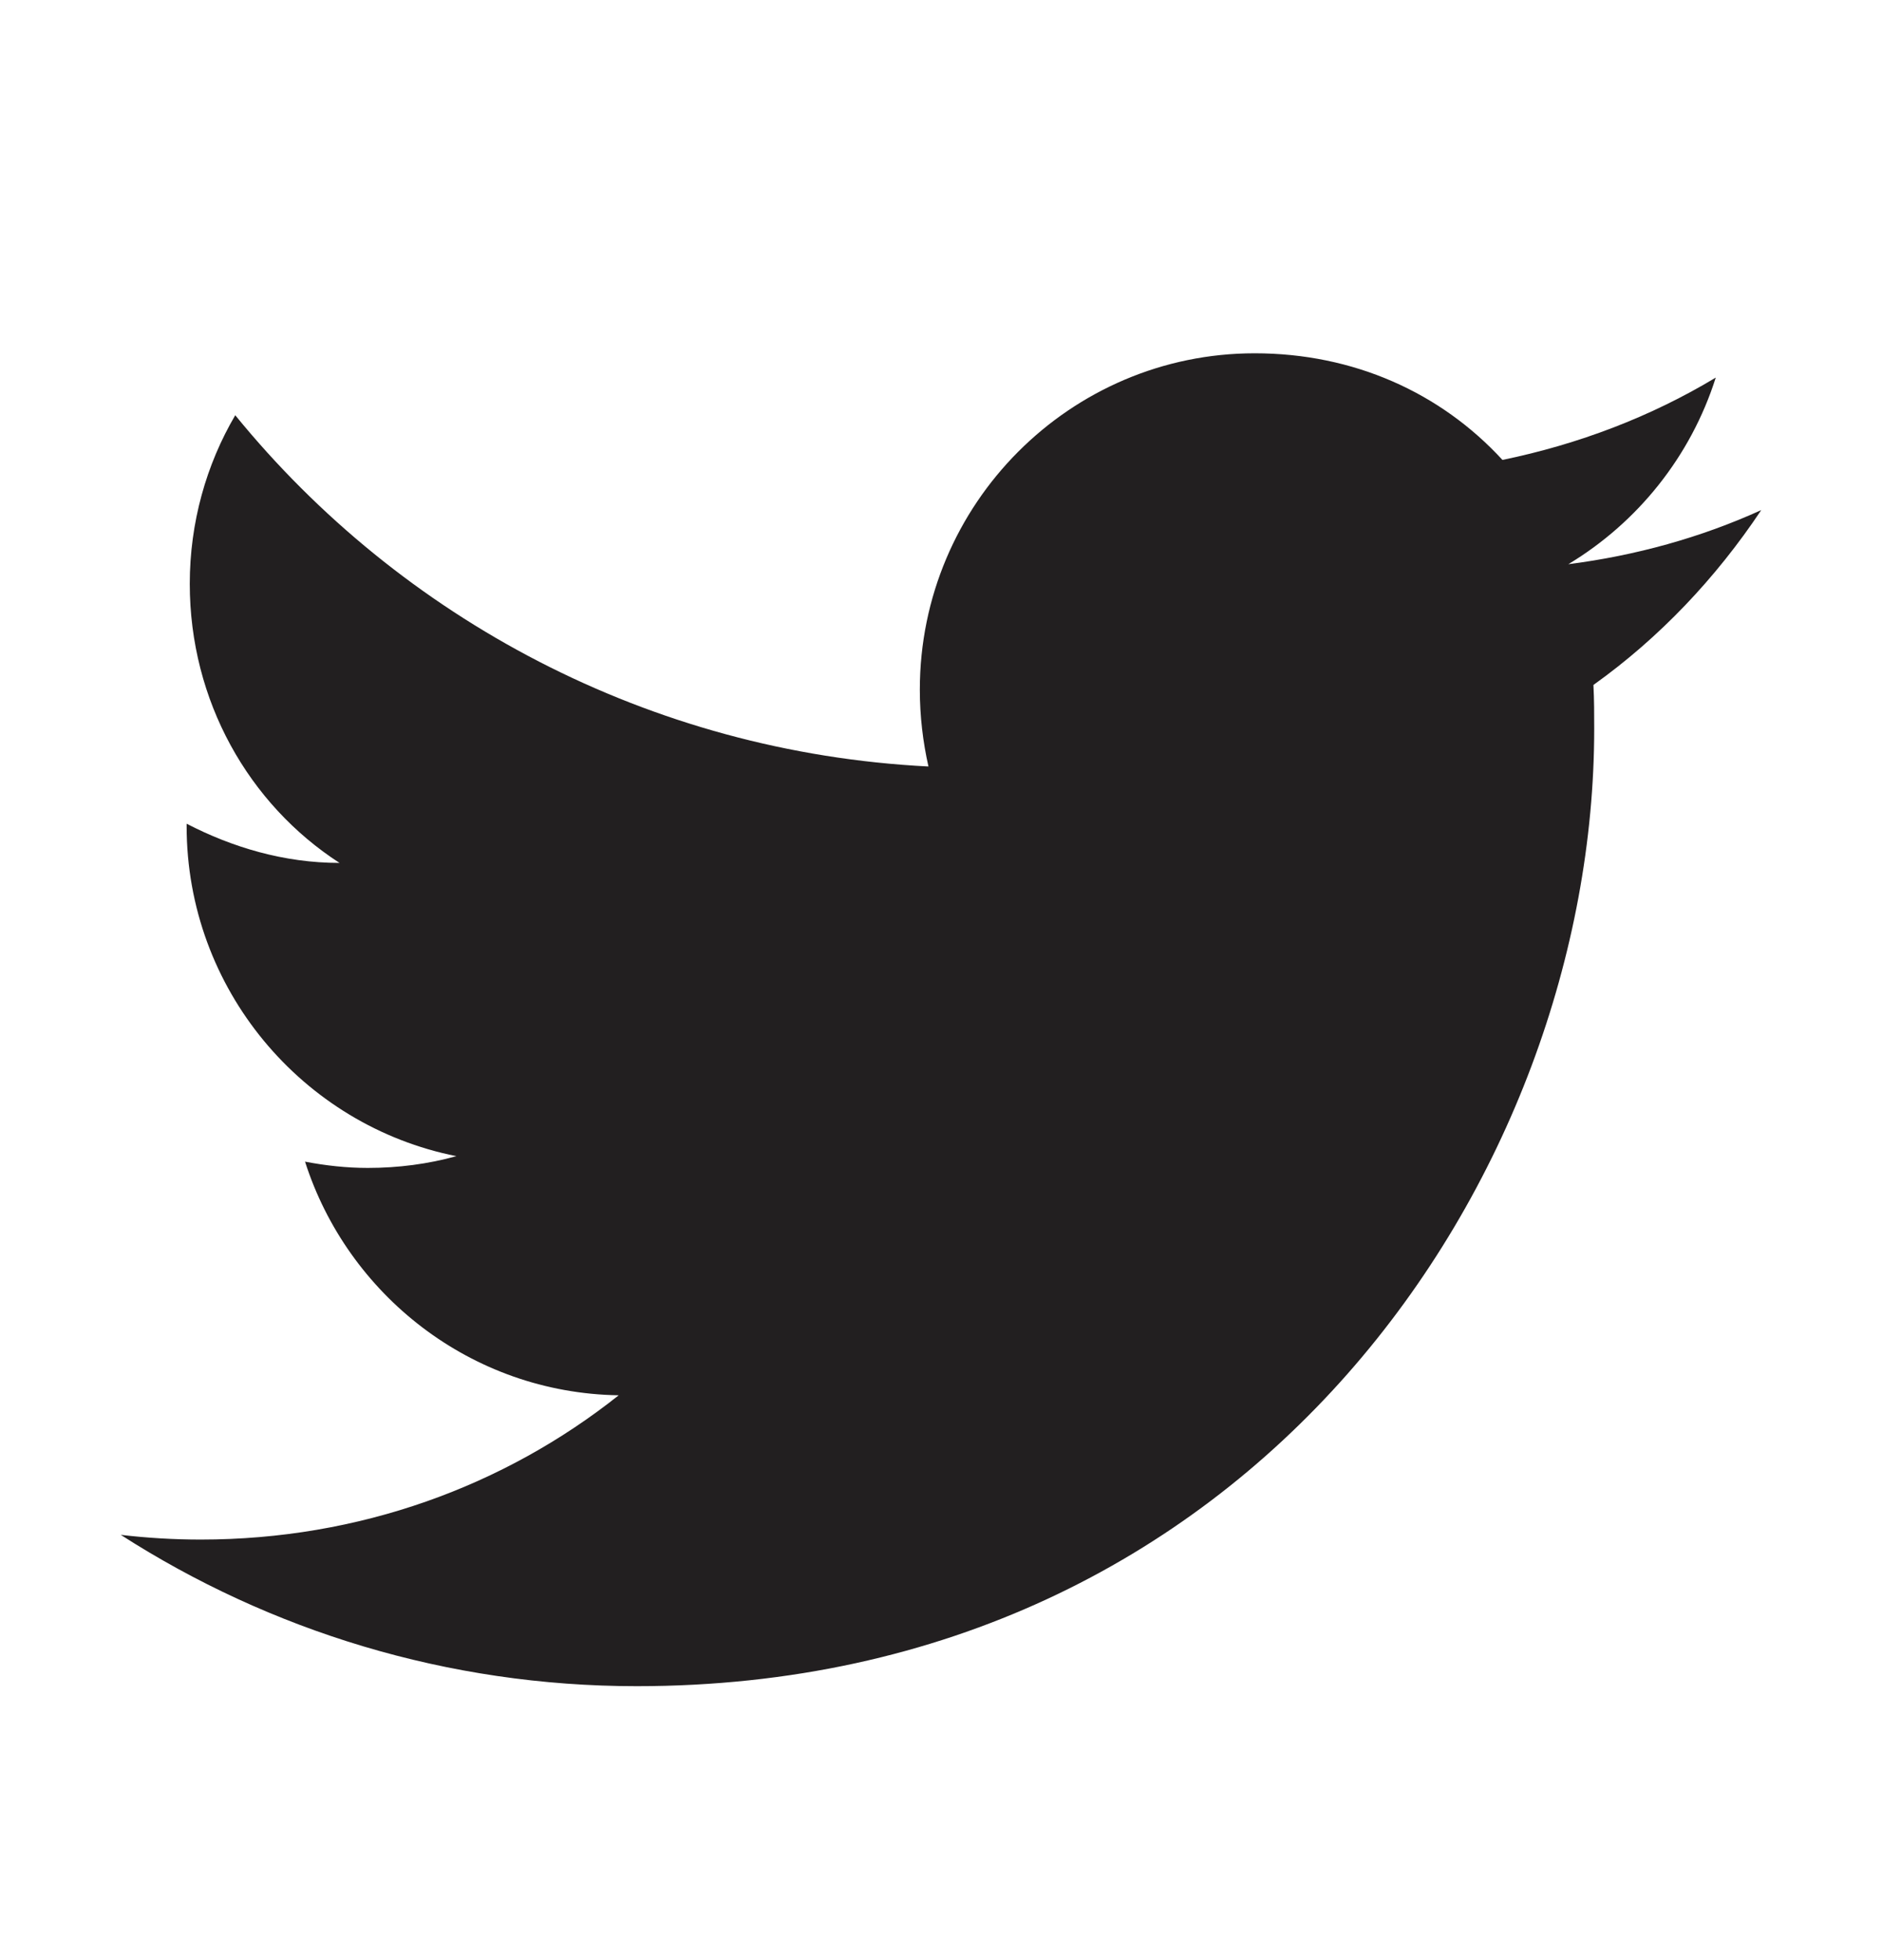 <svg width="24" height="25" viewBox="0 0 24 25" fill="none" xmlns="http://www.w3.org/2000/svg">
<path d="M22.46 6.506C21.69 6.856 20.86 7.086 20 7.196C20.88 6.666 21.56 5.826 21.88 4.816C21.05 5.316 20.13 5.666 19.16 5.866C18.37 5.006 17.26 4.506 16 4.506C13.65 4.506 11.73 6.426 11.73 8.796C11.73 9.136 11.77 9.466 11.84 9.776C8.28 9.596 5.11 7.886 3 5.296C2.63 5.926 2.42 6.666 2.42 7.446C2.42 8.936 3.17 10.256 4.33 11.006C3.62 11.006 2.96 10.806 2.38 10.506C2.38 10.506 2.38 10.506 2.38 10.536C2.38 12.616 3.86 14.356 5.82 14.746C5.46 14.846 5.08 14.896 4.69 14.896C4.42 14.896 4.15 14.866 3.89 14.816C4.43 16.506 6 17.766 7.89 17.796C6.43 18.956 4.58 19.636 2.56 19.636C2.22 19.636 1.88 19.616 1.54 19.576C3.44 20.796 5.7 21.506 8.12 21.506C16 21.506 20.33 14.966 20.33 9.296C20.33 9.106 20.33 8.926 20.32 8.736C21.16 8.136 21.88 7.376 22.46 6.506Z" fill="#221F20"/>
</svg>
